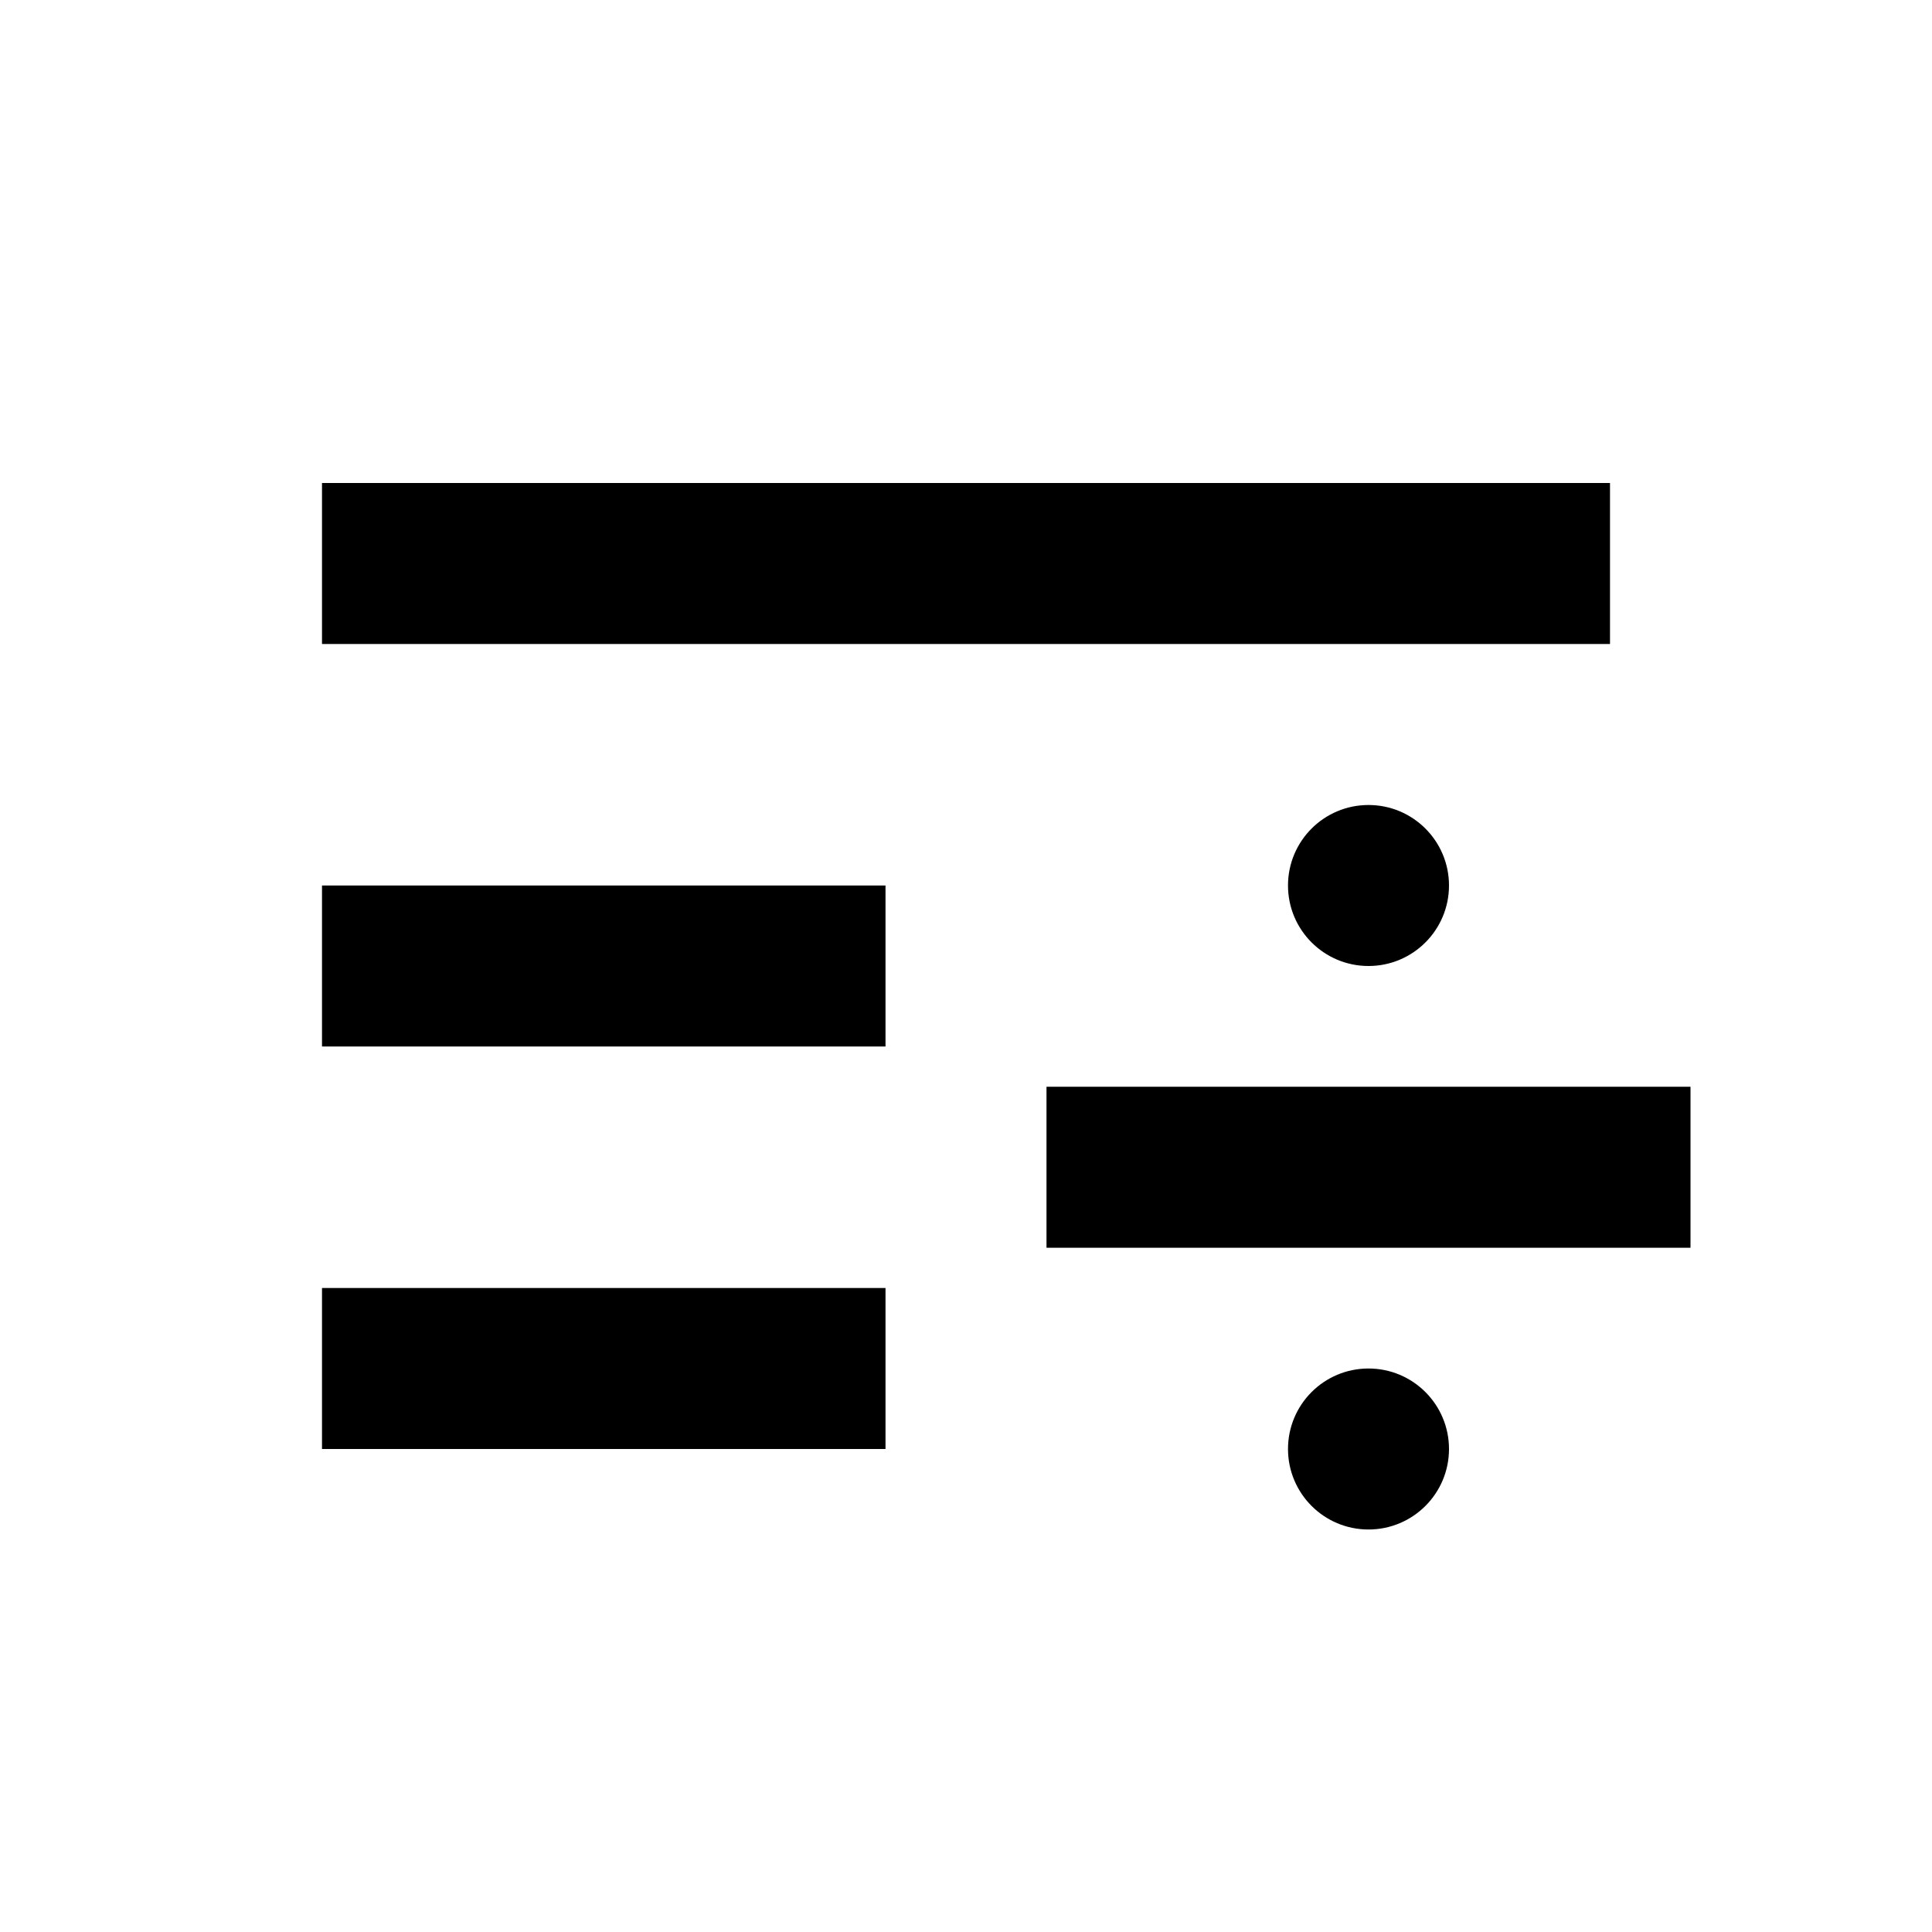 <svg id="b5270b5e-cdc1-4ed7-8668-436dcf8090e0" data-name="Layer 1" xmlns="http://www.w3.org/2000/svg" width="24" height="24" viewBox="0 0 24 24"><rect x="4" y="6" width="16" height="2"/><rect x="4" y="11" width="7" height="2"/><rect x="4" y="16" width="7" height="2"/><rect x="13" y="13.5" width="8" height="2"/><circle cx="17" cy="11" r="1"/><circle cx="17" cy="18" r="1"/></svg>